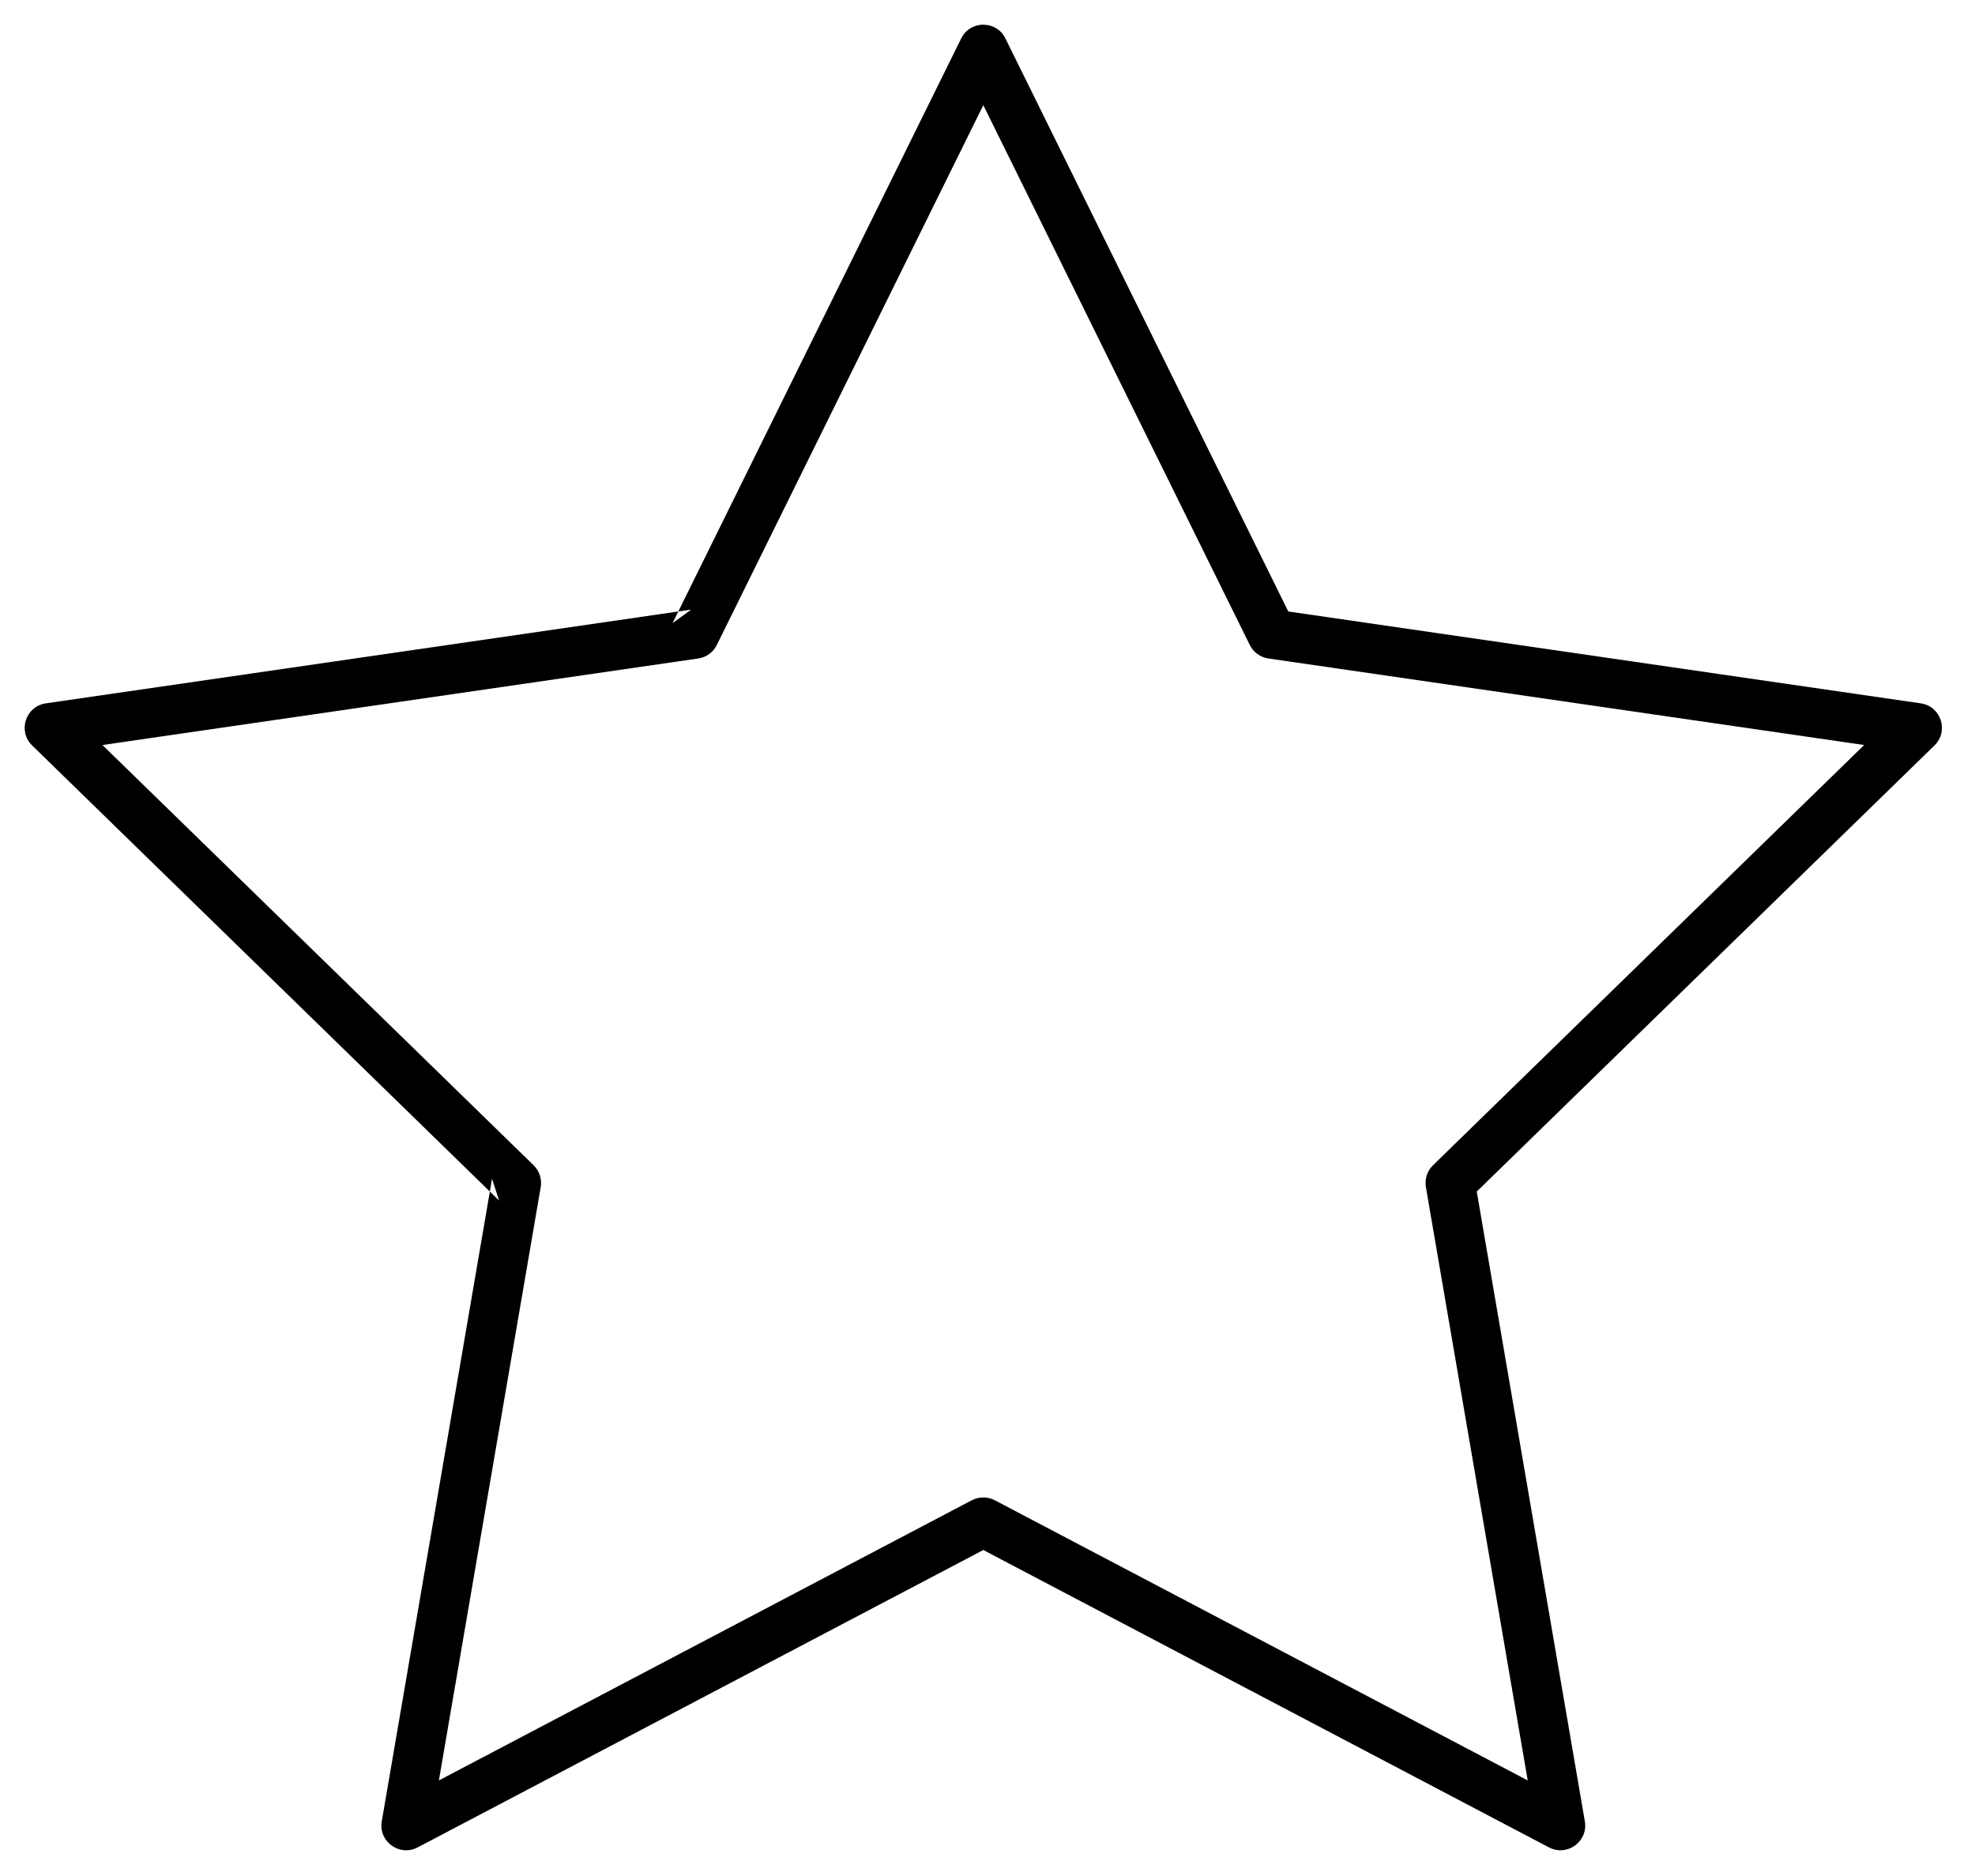 <svg width="40" height="38" viewBox="0 0 40 38" version="1.1" xmlns="http://www.w3.org/2000/svg" xmlns:xlink="http://www.w3.org/1999/xlink"><title>Page 1</title><desc>Created with Sketch.</desc><g id="web" stroke="none" stroke-width="1" fill="none" fill-rule="evenodd"><g id="product-details-v1-copy" transform="translate(-87, -2786)" fill="#000"><path d="M112.312,2799.064 C112.384,2799.212 112.525,2799.314 112.688,2799.338 L124.755,2801.091 L116.023,2809.603 C115.905,2809.718 115.851,2809.883 115.879,2810.046 L117.941,2822.064 L107.148,2816.389 C107.002,2816.313 106.828,2816.313 106.682,2816.389 L95.889,2822.064 L97.951,2810.046 C97.979,2809.883 97.925,2809.718 97.807,2809.603 L89.075,2801.091 L101.142,2799.338 C101.305,2799.314 101.446,2799.212 101.518,2799.064 L106.915,2788.13 L112.312,2799.064 Z M100.622,2798.622 L100.998,2798.348 L100.738,2798.386 L100.622,2798.622 Z M97.109,2810.319 L96.965,2809.876 L96.921,2810.136 L97.109,2810.319 Z M87.928,2800.247 C87.518,2800.307 87.354,2800.811 87.651,2801.1 L96.921,2810.136 L94.732,2822.893 C94.662,2823.302 95.091,2823.613 95.458,2823.421 L106.915,2817.397 L118.372,2823.421 C118.739,2823.613 119.168,2823.302 119.098,2822.893 L116.909,2810.136 L126.179,2801.1 C126.476,2800.811 126.312,2800.307 125.902,2800.247 L113.092,2798.386 L107.363,2786.779 C107.18,2786.407 106.65,2786.407 106.467,2786.779 L100.738,2798.386 L87.928,2800.247 Z" id="Page-1"/></g></g></svg>